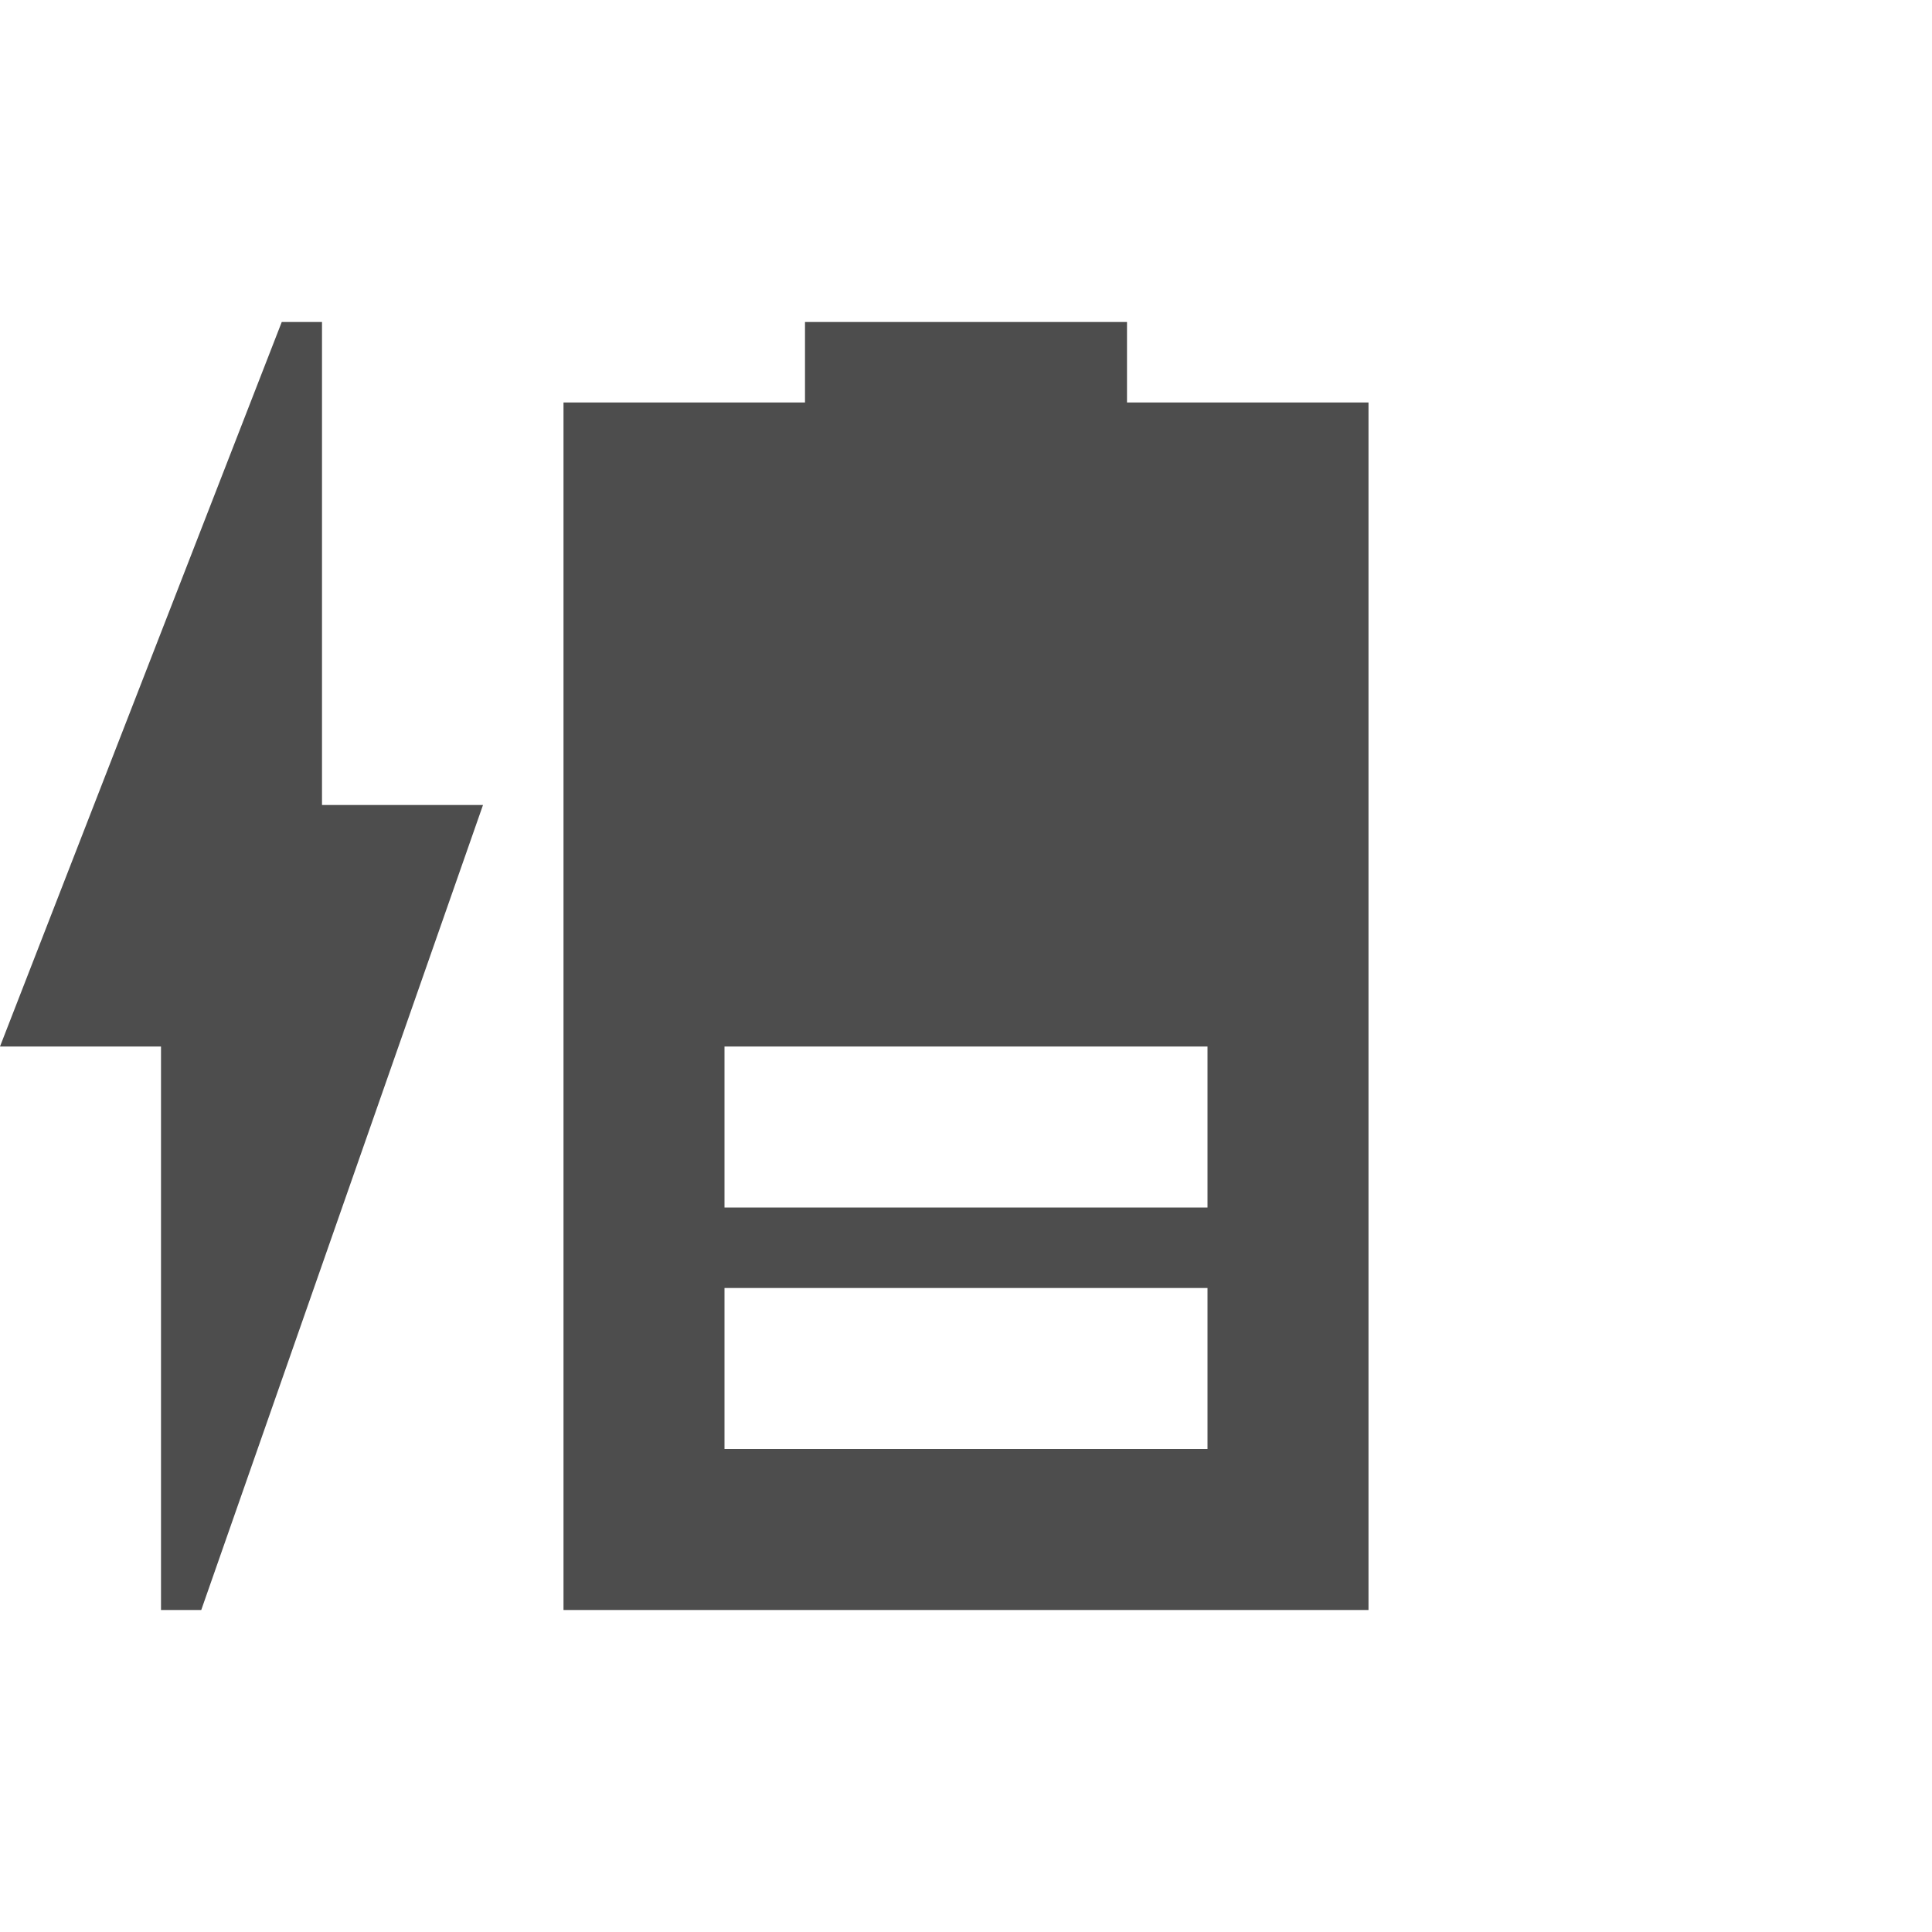 <svg width="24" version="1.1" xmlns="http://www.w3.org/2000/svg" height="24" viewBox="0 0 24 24">
<defs id="defs3051">
<style type="text/css" id="current-color-scheme">
.ColorScheme-Text {
color:#4d4d4d;
}
</style>
</defs>
<path style="fill:currentColor" d="M 3.5,4 0,13 h 2 v 7 H 2.5 L 6,10 H 4 V 4 Z M 10,4 V 5 H 7 V 20 H 17 V 5 H 14 V 4 Z m -1,9 h 6 v 2 H 9 Z m 0,3 h 6 v 2 H 9 Z" class="ColorScheme-Text"/>
</svg>
